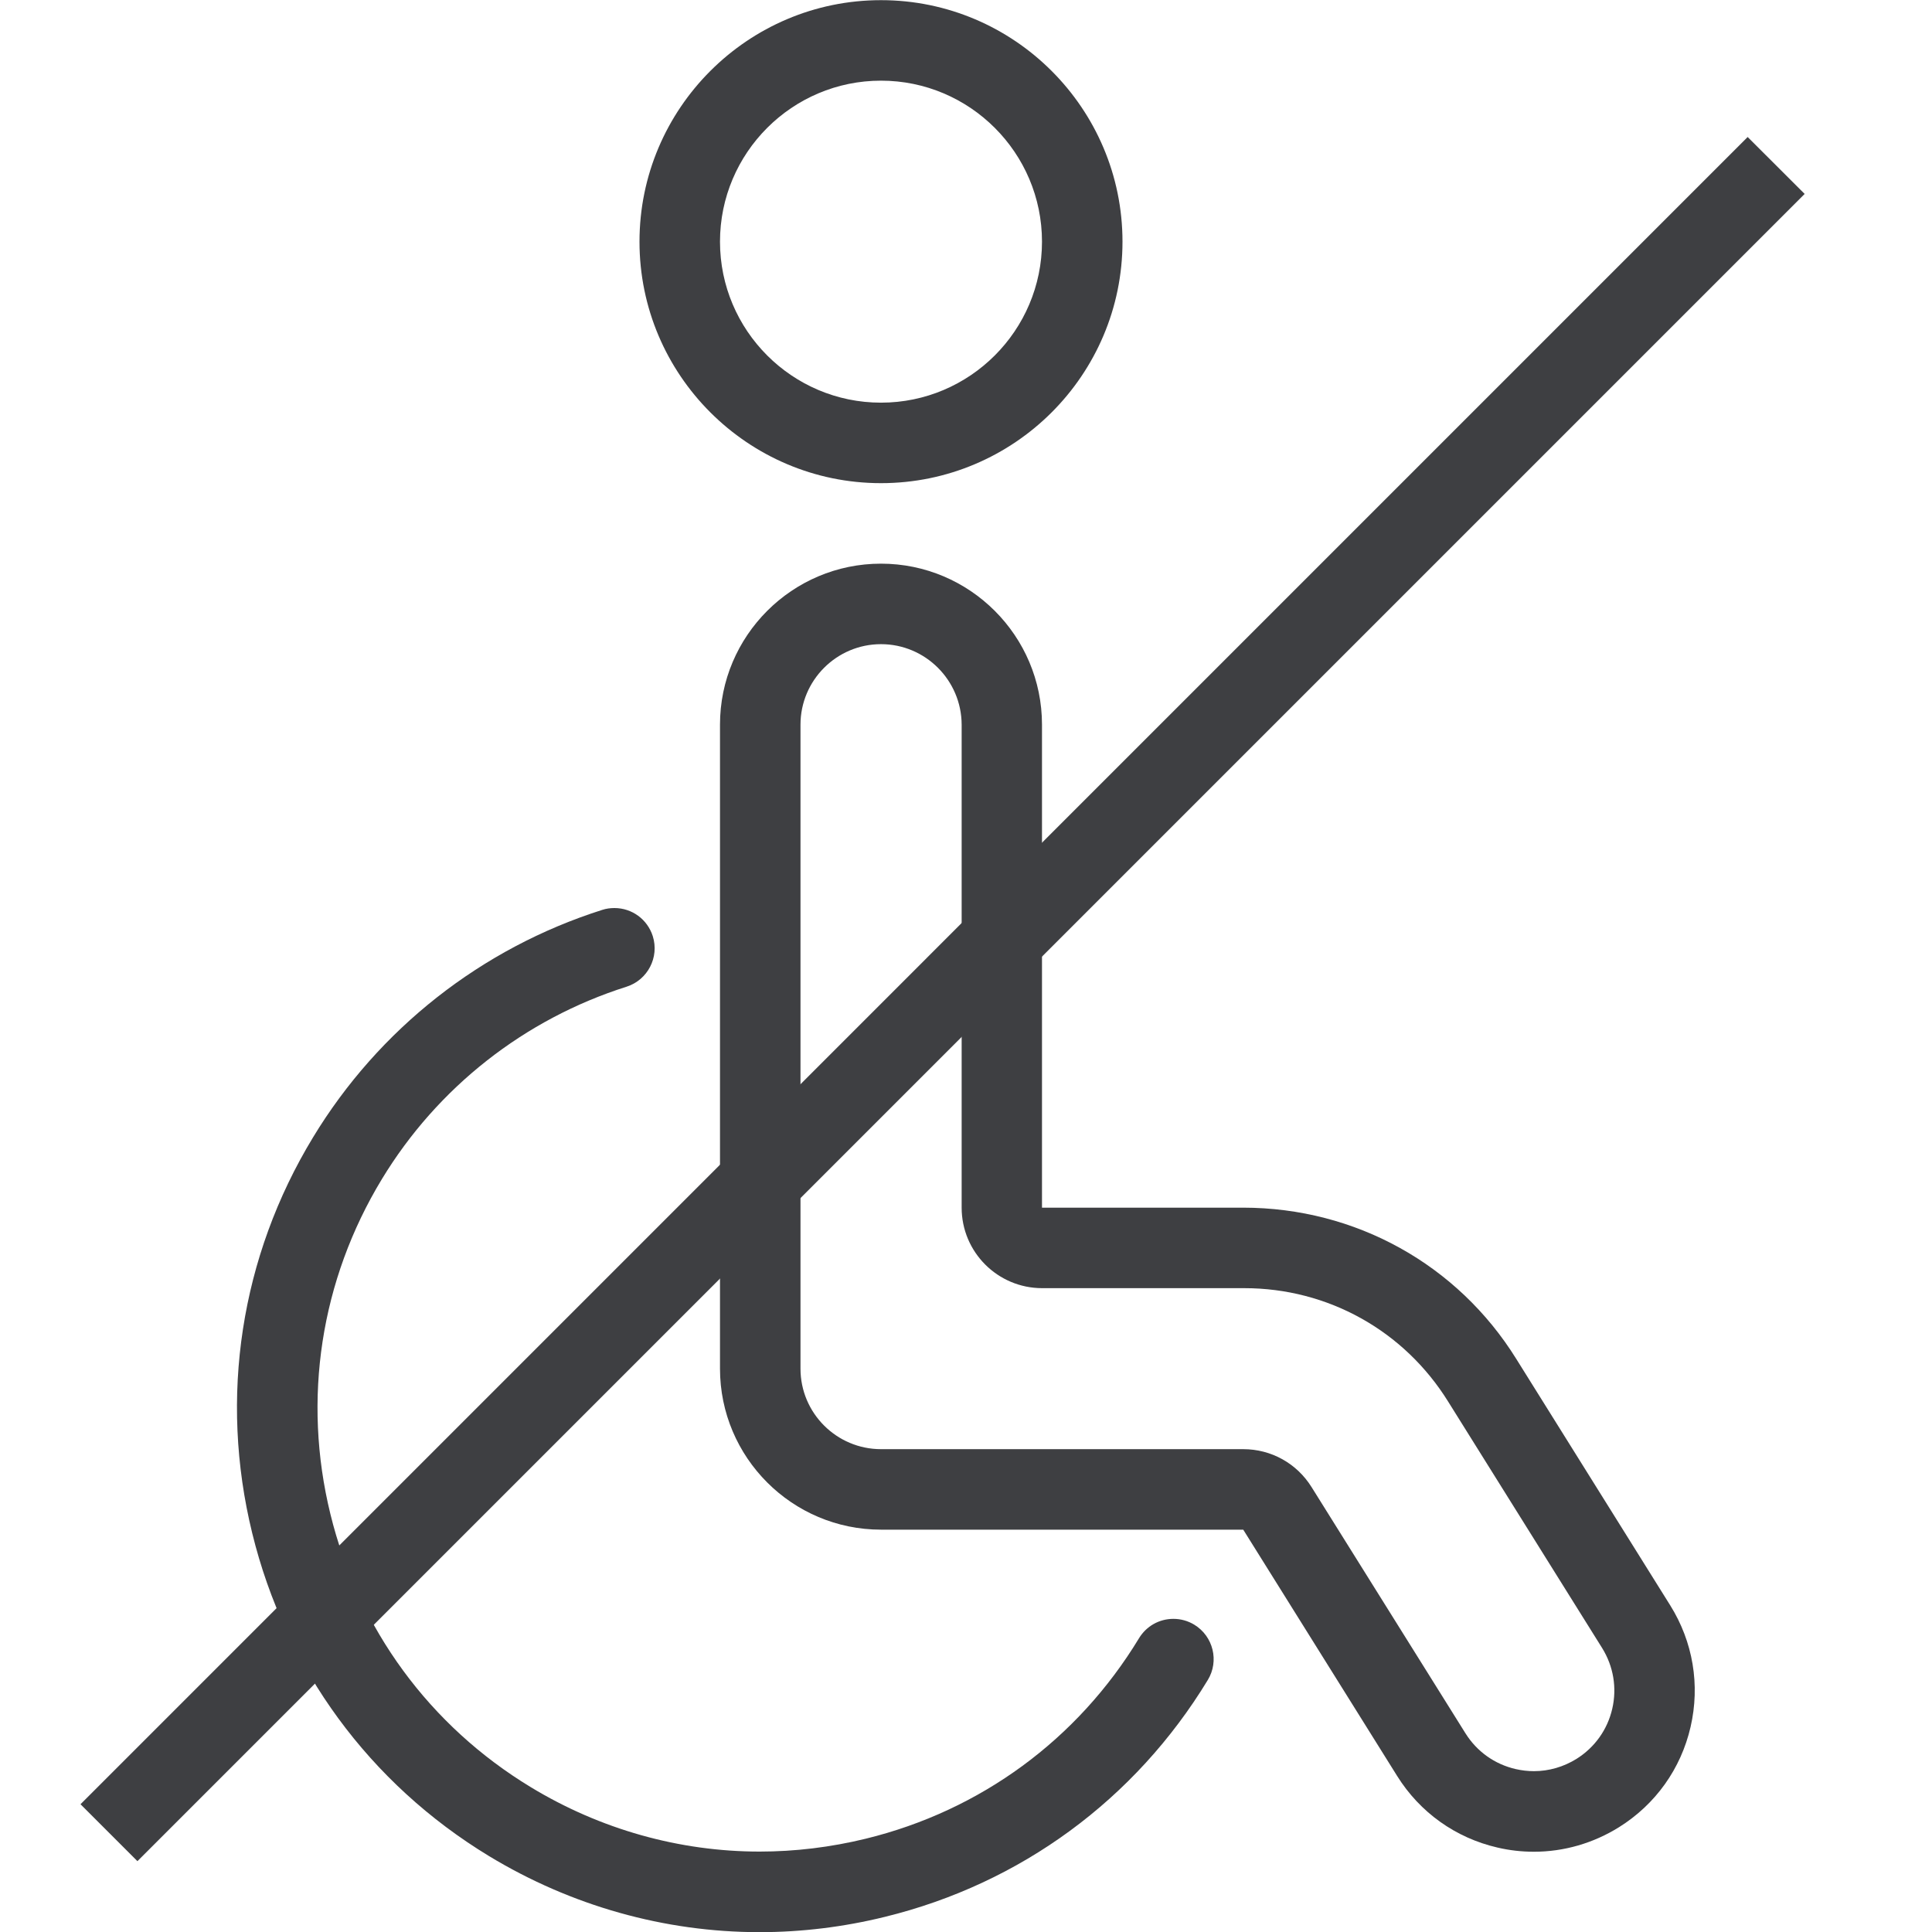 <svg width="24" height="24" viewBox="0 0 24 24" fill="none" xmlns="http://www.w3.org/2000/svg">
<g clip-path="url(#clip0)">
<path d="M10.944 6.002C9.29 6.002 7.944 4.656 7.944 3.002C7.944 1.348 9.29 0.002 10.944 0.002C12.598 0.002 13.944 1.348 13.944 3.002C13.944 4.656 12.599 6.002 10.944 6.002ZM10.944 1.002C9.841 1.002 8.944 1.899 8.944 3.002C8.944 4.105 9.841 5.002 10.944 5.002C12.047 5.002 12.944 4.105 12.944 3.002C12.944 1.899 12.047 1.002 10.944 1.002Z" fill="#3E3F42"/>
<path d="M19.055 23.003C18.903 23.003 18.751 22.986 18.602 22.951C18.082 22.831 17.639 22.515 17.356 22.062L15.444 19.002H10.944C9.841 19.002 8.944 18.105 8.944 17.002V9.002C8.944 7.899 9.841 7.002 10.944 7.002C12.047 7.002 12.944 7.899 12.944 9.002V15.002H15.444C16.838 15.003 18.107 15.707 18.837 16.883L20.748 19.942C21.031 20.395 21.121 20.931 21.001 21.452C20.881 21.973 20.565 22.415 20.112 22.698C19.793 22.897 19.428 23.003 19.055 23.003ZM10.944 8.002C10.393 8.002 9.944 8.451 9.944 9.002V17.002C9.944 17.554 10.393 18.002 10.944 18.002H15.444C15.791 18.002 16.108 18.178 16.292 18.472L18.204 21.531C18.346 21.758 18.567 21.916 18.828 21.976C18.902 21.993 18.979 22.002 19.055 22.002C19.241 22.002 19.423 21.949 19.583 21.85C19.81 21.708 19.968 21.487 20.028 21.227C20.088 20.967 20.043 20.699 19.902 20.472L17.99 17.412C17.442 16.529 16.495 16.002 15.457 16.002H12.946C12.394 16.002 11.946 15.554 11.946 15.002V9.002C11.944 8.451 11.496 8.002 10.944 8.002Z" fill="#3E3F42"/>
<path d="M9.435 24.002C8.256 24.002 7.095 23.675 6.075 23.057C4.591 22.156 3.546 20.732 3.133 19.045C2.72 17.358 2.988 15.612 3.889 14.128C4.705 12.782 5.981 11.779 7.481 11.303C7.53 11.287 7.581 11.28 7.632 11.28C7.851 11.28 8.042 11.42 8.109 11.629C8.192 11.892 8.046 12.173 7.784 12.257C6.514 12.66 5.435 13.508 4.744 14.647C3.982 15.903 3.755 17.381 4.104 18.807C4.453 20.234 5.338 21.44 6.594 22.201C7.456 22.724 8.439 23.001 9.436 23.001C9.877 23.001 10.321 22.947 10.755 22.841C12.182 22.492 13.387 21.608 14.149 20.351C14.241 20.2 14.4 20.11 14.577 20.11C14.668 20.11 14.757 20.135 14.835 20.182C15.072 20.326 15.147 20.634 15.004 20.869C14.103 22.353 12.679 23.399 10.992 23.812C10.48 23.938 9.956 24.002 9.435 24.002Z" fill="#3E3F42"/>
<path d="M22.418 2.409L1.707 23.12L1 22.413L21.71 1.702L22.418 2.409Z" fill="#3E3F42"/>
</g>
<defs>
<clipPath id="clip0">
<rect width="24" height="24" fill="white"/>
</clipPath>
</defs>
</svg>
